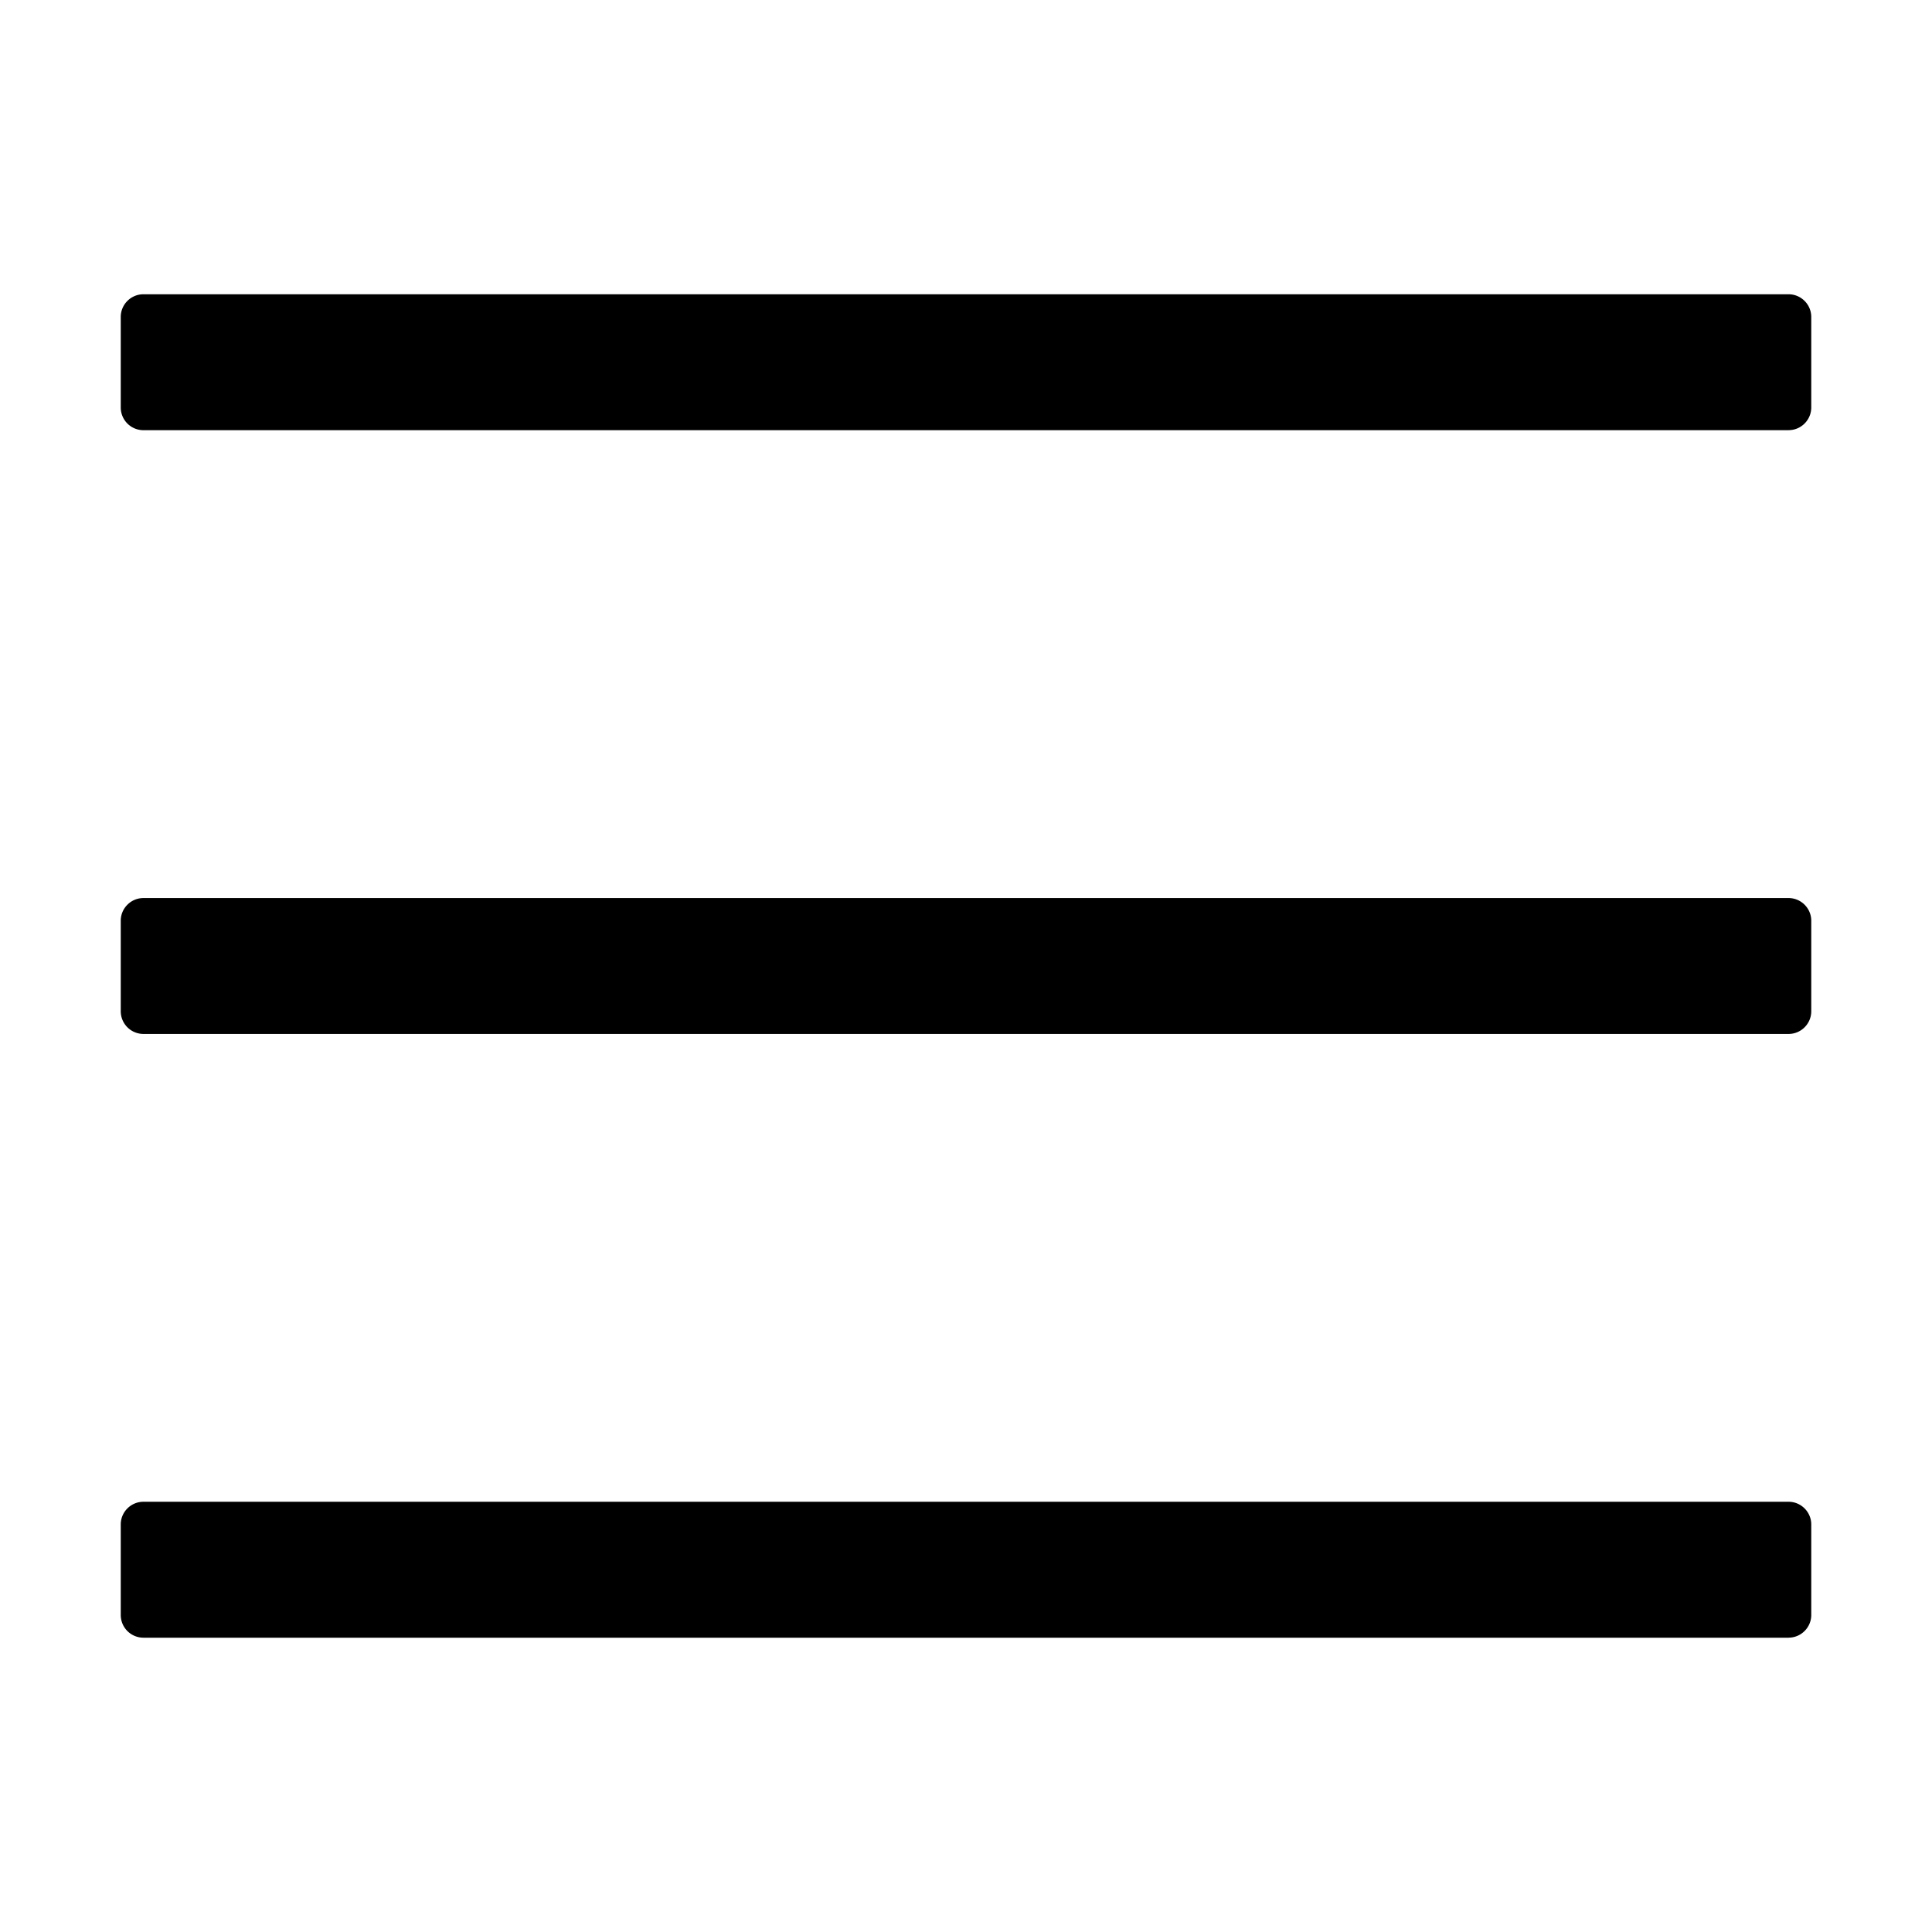     <svg viewBox="0 0 48 48" role="img" xmlns="http://www.w3.org/2000/svg">
      <path d="M44.438 10.688H3.562A.564.564 0 0 1 3 10.124v-2.25c0-.31.253-.563.563-.563h40.874c.31 0 .563.254.563.563v2.25c0 .31-.253.563-.563.563zm0 15H3.562A.564.564 0 0 1 3 25.125v-2.25c0-.31.253-.563.563-.563h40.874c.31 0 .563.254.563.563v2.25c0 .31-.253.563-.563.563zm0 15H3.562A.564.564 0 0 1 3 40.124v-2.25c0-.31.253-.563.563-.563h40.874c.31 0 .563.254.563.563v2.25c0 .31-.253.563-.563.563z"></path>
    </svg>
